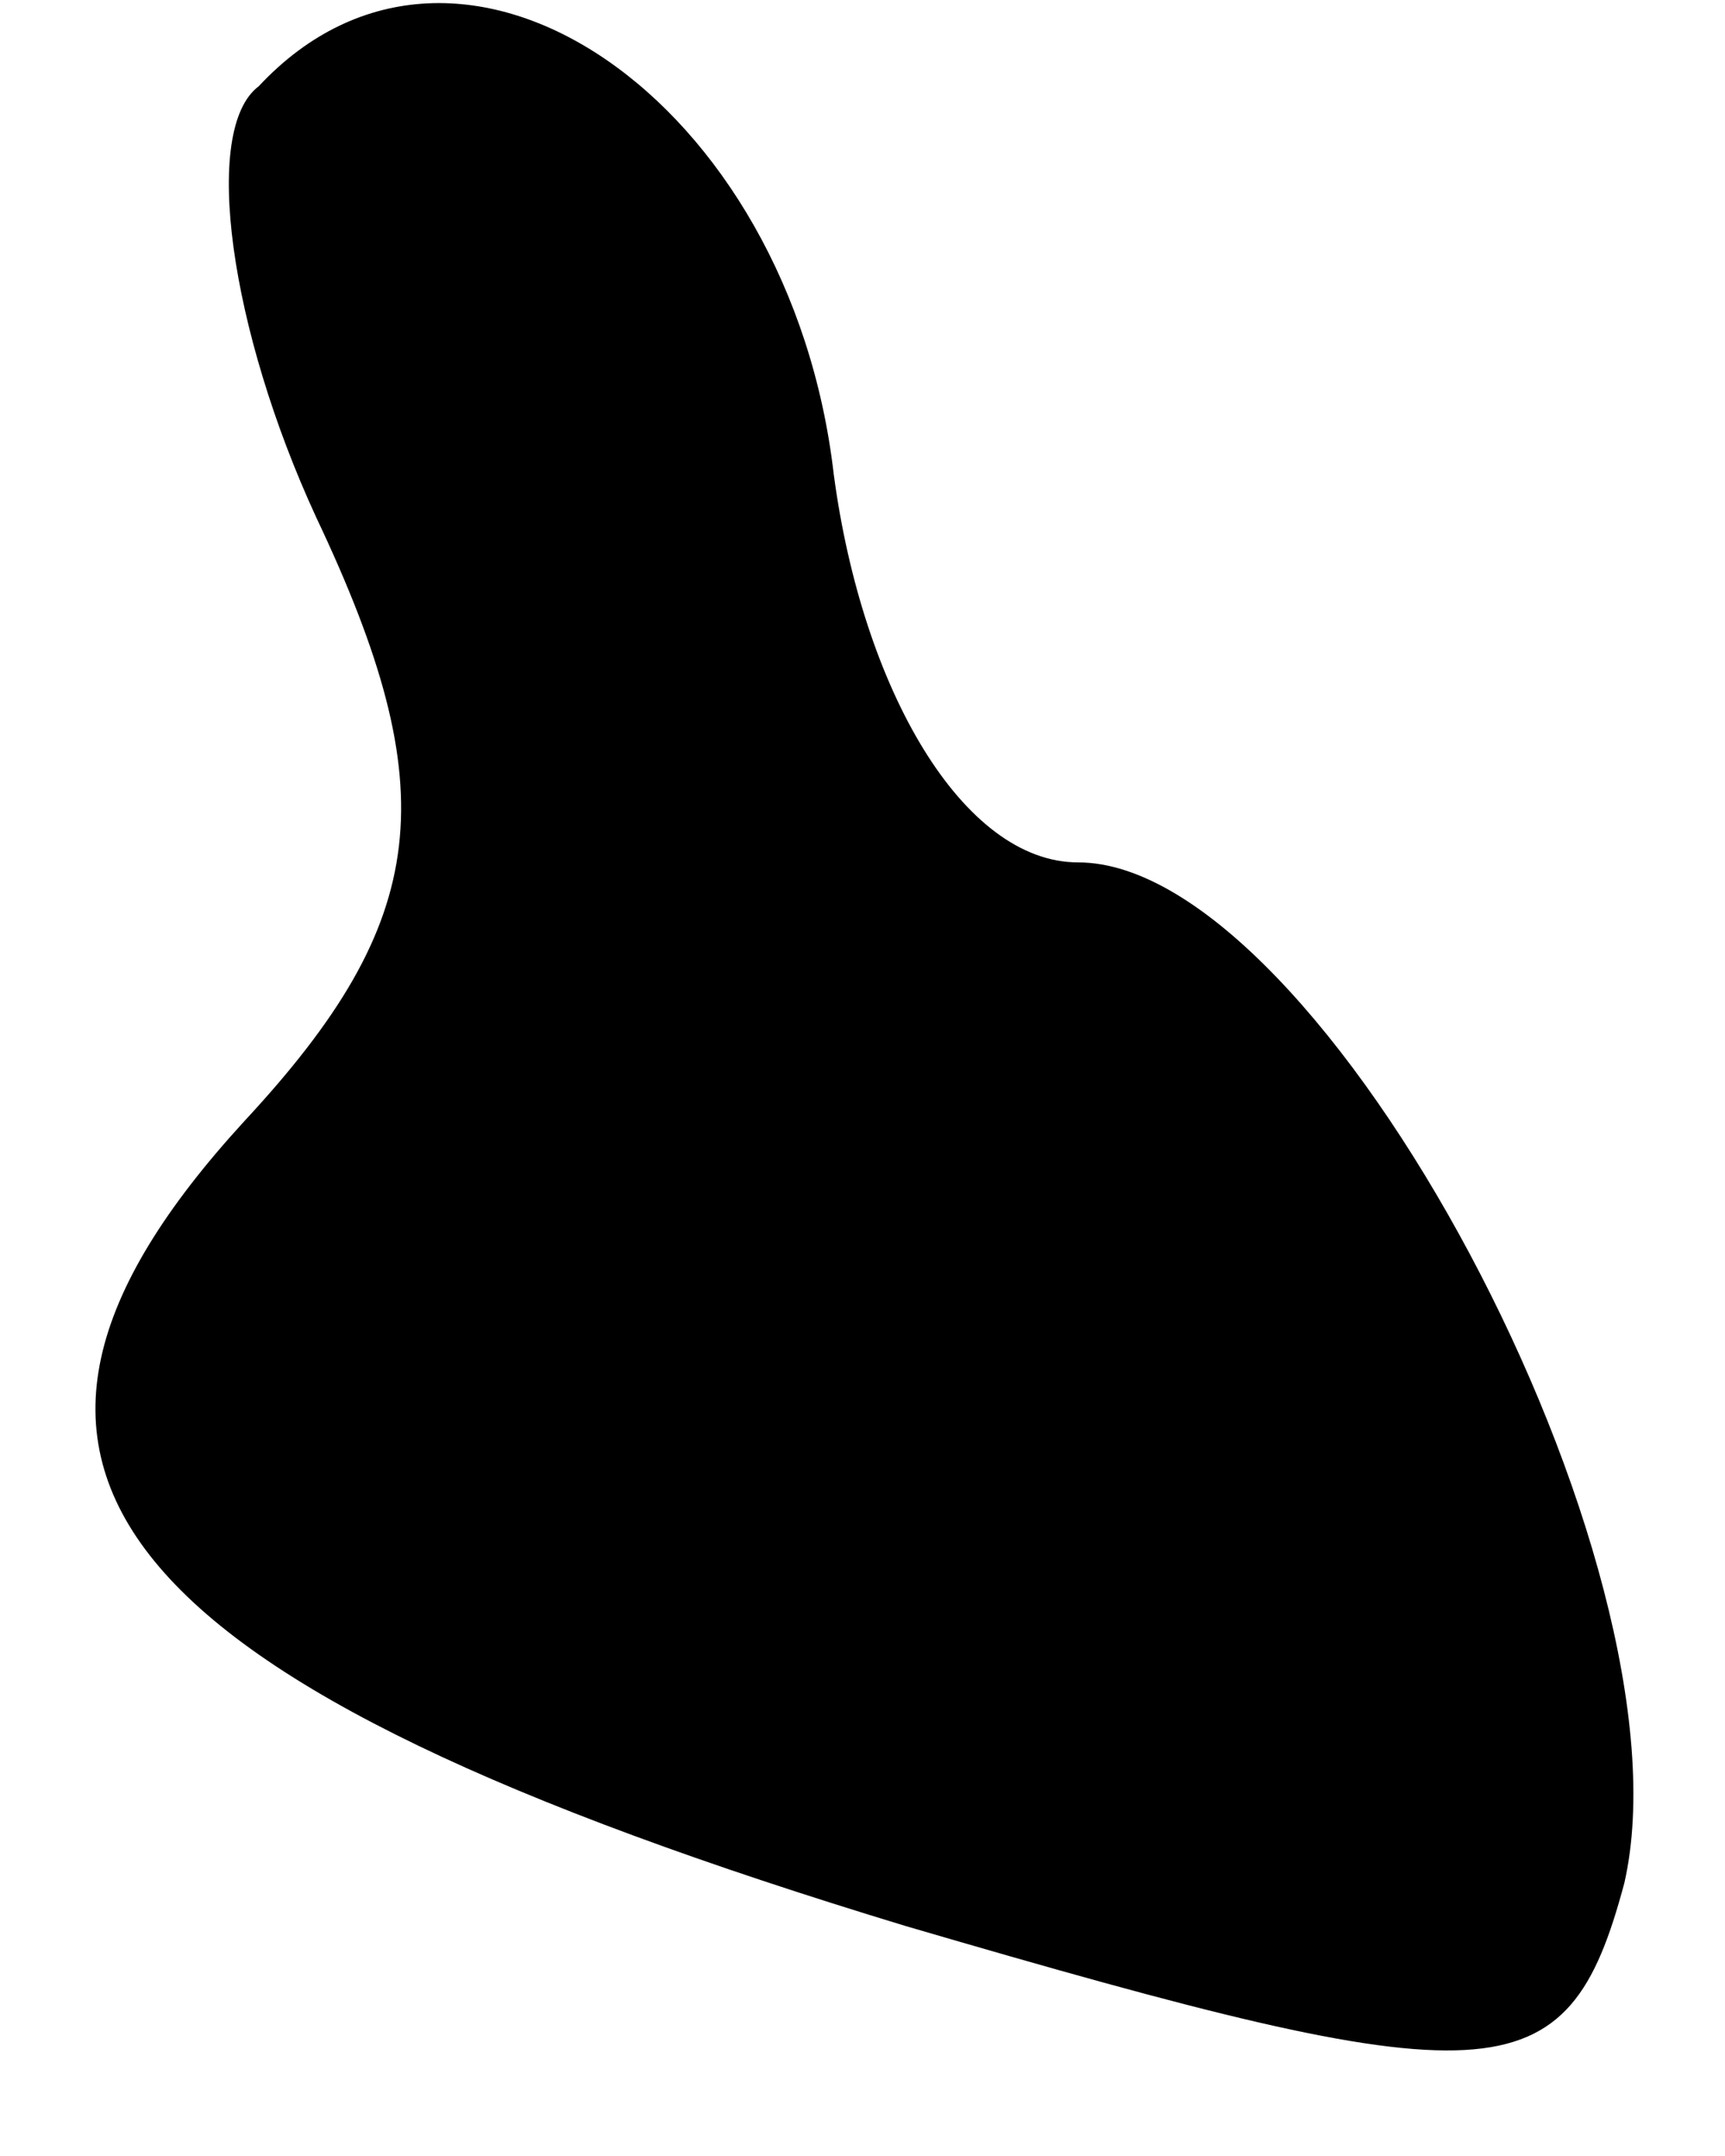 <?xml version="1.0" standalone="no"?>
<!DOCTYPE svg PUBLIC "-//W3C//DTD SVG 20010904//EN"
 "http://www.w3.org/TR/2001/REC-SVG-20010904/DTD/svg10.dtd">
<svg version="1.0" xmlns="http://www.w3.org/2000/svg"
 width="12pt" height="15pt" viewBox="0 0 12 15"
 preserveAspectRatio="xMidYMid meet">
<g transform="translate(0,15) scale(0.1,-0.1)"
fill="#000000" stroke="none">
<path fill="#000000" stroke="none" d="M18 144 c-4 -3 -2 -17 4 -30 9 -19 8
-28 -5 -42 -22 -24 -10 -39 46 -56 41 -12 46 -12 50 3 5 22 -21 71 -38 71 -8
0 -15 12 -17 27 -3 26 -26 42 -40 27z"/>
</g>
</svg>
